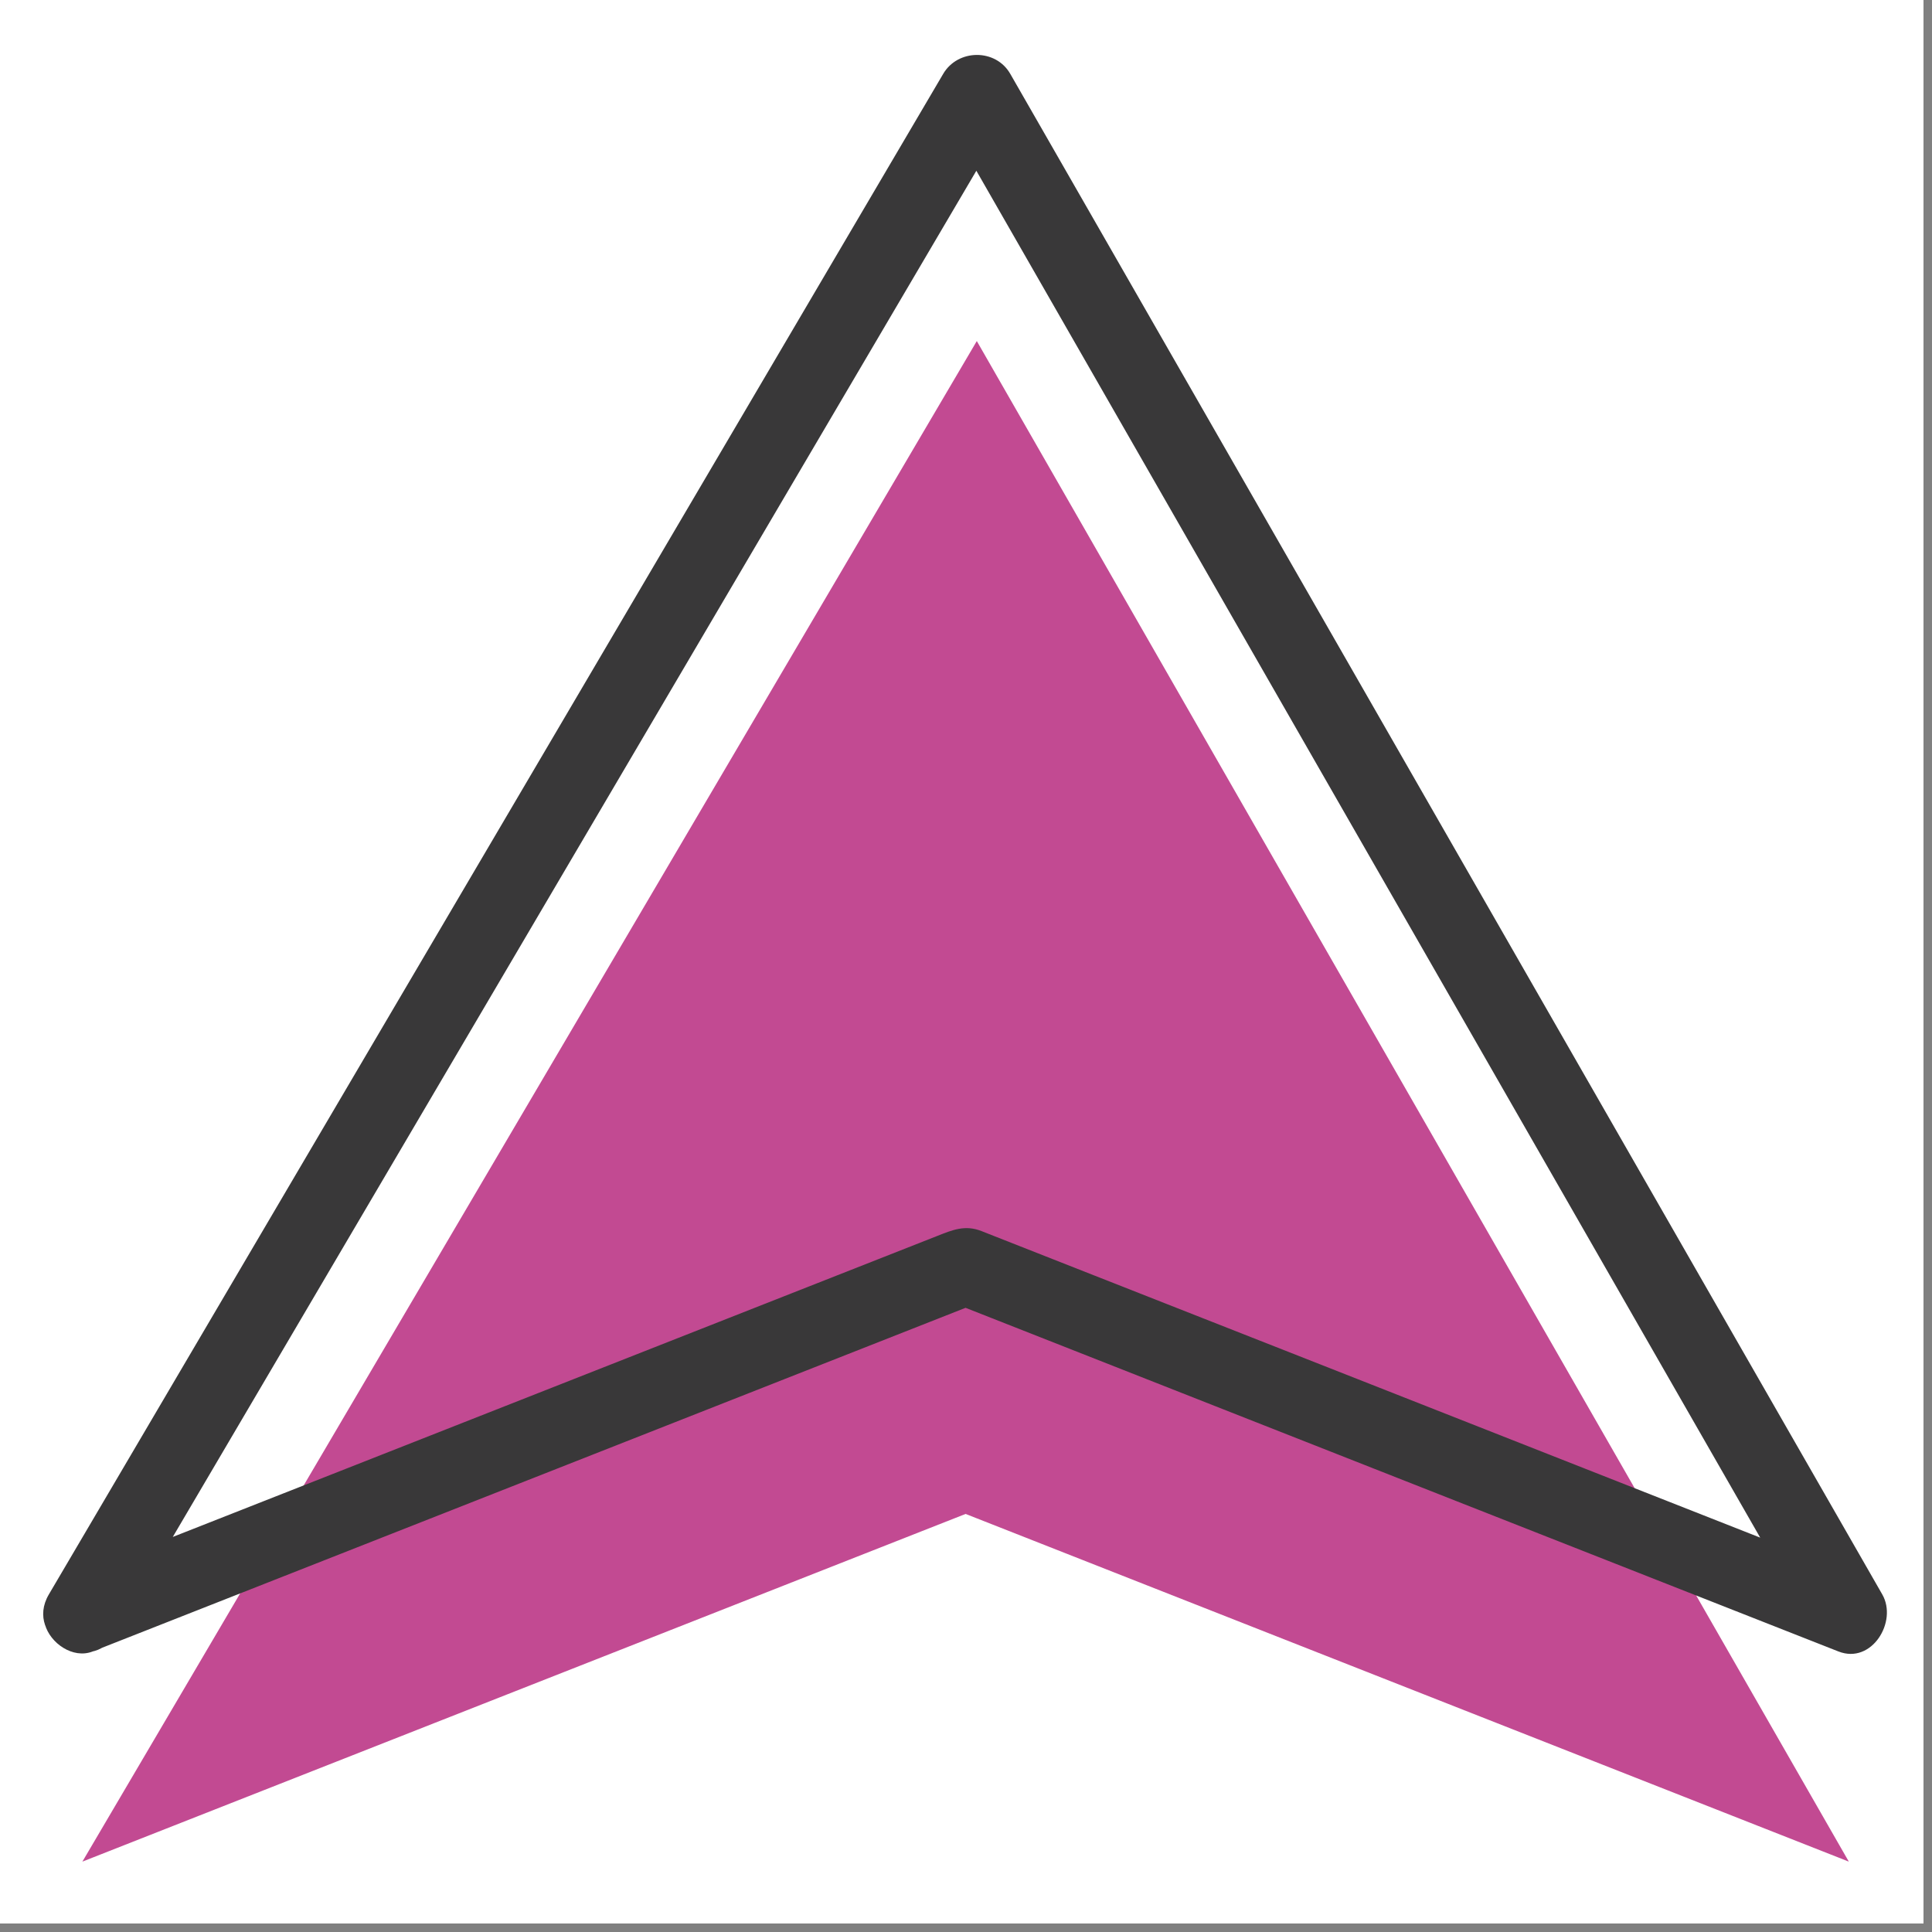 <svg xmlns="http://www.w3.org/2000/svg" xmlns:xlink="http://www.w3.org/1999/xlink" width="150" zoomAndPan="magnify" viewBox="0 0 112.5 112.5" height="150" preserveAspectRatio="xMidYMid meet" version="1.0"><rect x="0" y="0" width="112.5" height="112.5" fill="#808080" stroke="none"/><defs><clipPath id="a507139634"><path d="M 0 0 L 112.004 0 L 112.004 112.004 L 0 112.004 Z M 0 0 " clip-rule="nonzero"/></clipPath><clipPath id="b5abbef0e9"><path d="M 4 19 L 108 19 L 108 108.469 L 4 108.469 Z M 4 19 " clip-rule="nonzero"/></clipPath><clipPath id="a885a59d0b"><path d="M 2.516 3.184 L 110 3.184 L 110 97 L 2.516 97 Z M 2.516 3.184 " clip-rule="nonzero"/></clipPath></defs><g clip-path="url(#a507139634)"><path fill="#ffffff" d="M 0 0 L 112.004 0 L 112.004 112.004 L 0 112.004 Z M 0 0 " fill-opacity="1" fill-rule="nonzero"/><path fill="#ffffff" d="M 0 0 L 112.004 0 L 112.004 112.004 L 0 112.004 Z M 0 0 " fill-opacity="1" fill-rule="nonzero"/></g><g clip-path="url(#b5abbef0e9)"><path fill="#c24a92" d="M 4.797 108.402 L 56.879 19.859 L 107.656 108.402 L 56.227 88.156 L 4.797 108.402 " fill-opacity="1" fill-rule="nonzero"/></g><g clip-path="url(#a885a59d0b)"><path fill="#393839" d="M 6.75 95.125 C 10.355 89 13.957 82.875 17.559 76.75 C 24.867 64.324 32.176 51.902 39.48 39.48 C 45.238 29.691 50.996 19.902 56.75 10.117 C 57.441 8.938 58.137 7.758 58.828 6.582 L 54.926 6.582 C 58.473 12.773 62.023 18.961 65.574 25.152 C 72.746 37.66 79.918 50.168 87.094 62.676 C 92.676 72.41 98.258 82.145 103.84 91.879 C 104.461 92.961 105.082 94.043 105.699 95.125 C 106.555 94.02 107.402 92.91 108.258 91.805 C 98.531 87.977 88.805 84.148 79.082 80.316 C 73.168 77.992 67.258 75.664 61.344 73.336 C 59.945 72.785 58.547 72.234 57.148 71.684 C 56.195 71.309 55.457 71.621 54.586 71.965 C 43.109 76.488 31.629 81.004 20.152 85.523 C 14.832 87.617 9.516 89.711 4.195 91.805 C 3.051 92.254 2.266 93.301 2.617 94.586 C 2.918 95.68 4.25 96.617 5.398 96.164 C 15.125 92.336 24.848 88.508 34.57 84.68 C 41.992 81.762 49.406 78.84 56.824 75.918 L 55.625 75.918 C 65.348 79.75 75.07 83.578 84.797 87.406 C 92.215 90.324 99.633 93.246 107.051 96.164 C 108.992 96.93 110.512 94.426 109.605 92.844 C 106.059 86.656 102.508 80.465 98.957 74.277 C 91.785 61.77 84.613 49.258 77.441 36.75 C 71.855 27.016 66.273 17.281 60.691 7.547 C 60.07 6.465 59.449 5.383 58.828 4.301 C 57.98 2.82 55.777 2.844 54.922 4.301 C 51.32 10.426 47.719 16.551 44.113 22.68 C 36.809 35.102 29.5 47.523 22.191 59.949 C 16.438 69.734 10.68 79.523 4.922 89.312 C 4.23 90.488 3.535 91.668 2.844 92.844 C 1.363 95.363 5.273 97.637 6.75 95.125 " fill-opacity="1" fill-rule="nonzero"/></g></svg>